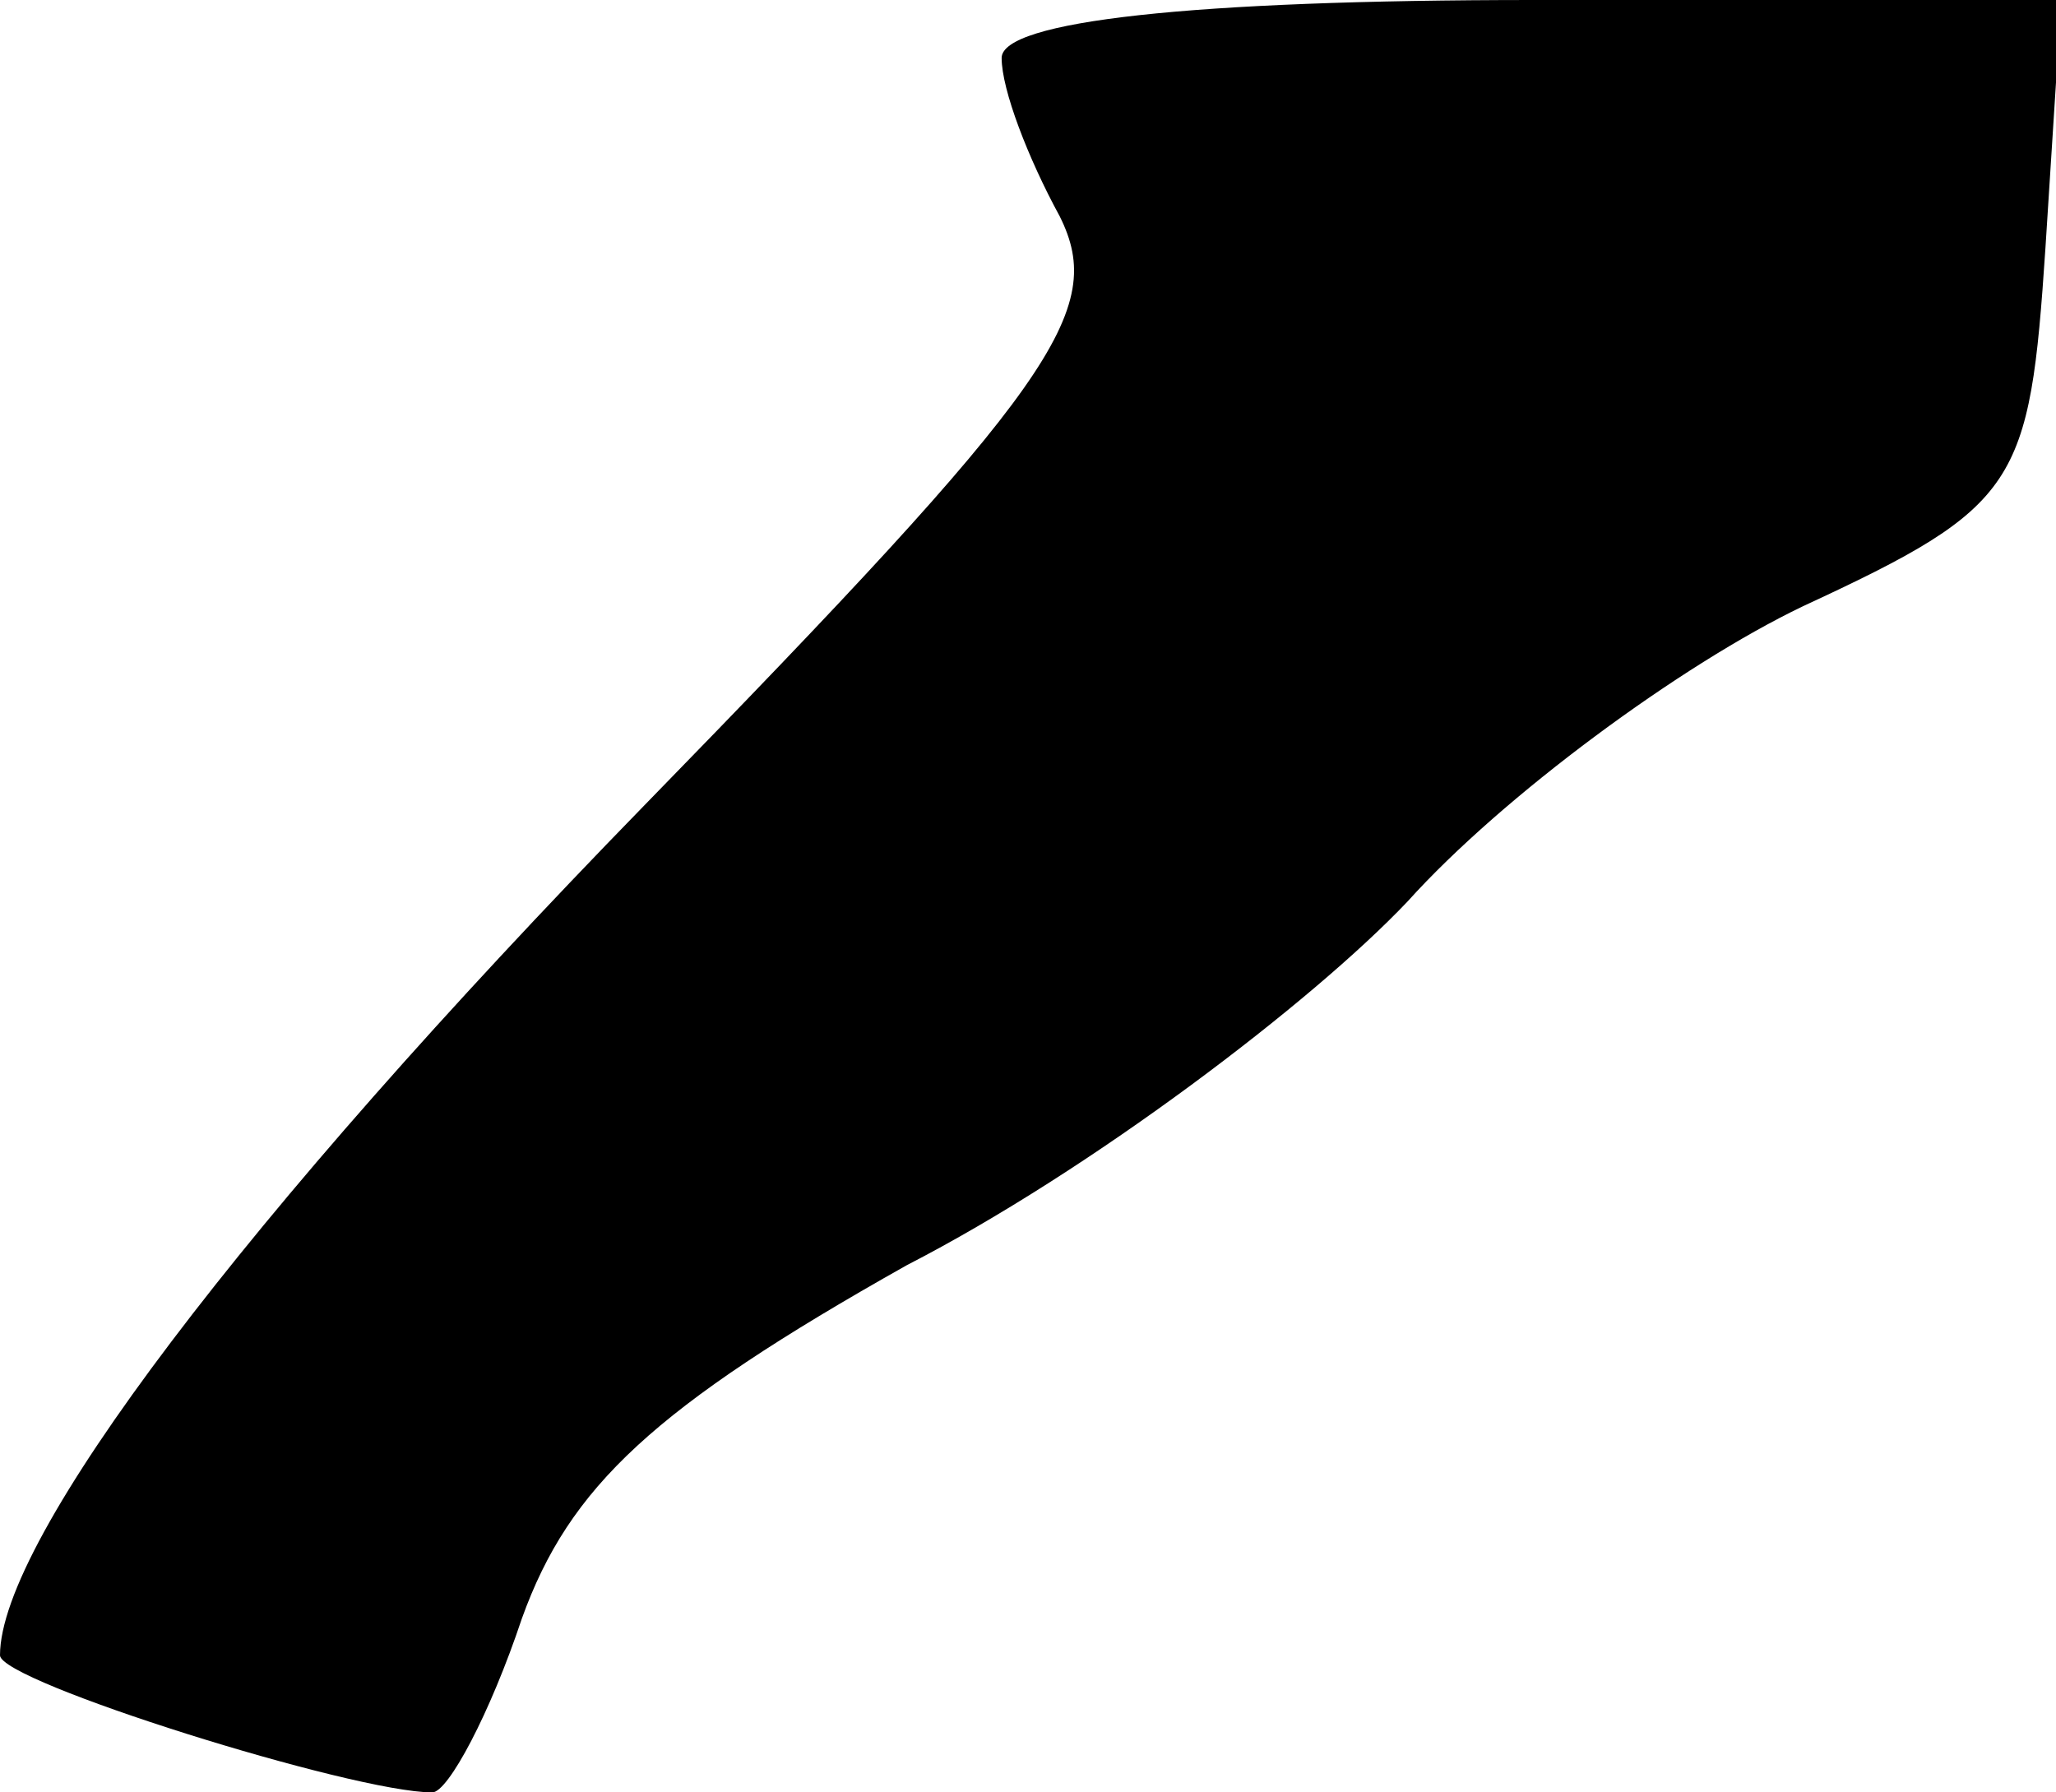 <?xml version="1.0" standalone="no"?>
<!DOCTYPE svg PUBLIC "-//W3C//DTD SVG 20010904//EN"
 "http://www.w3.org/TR/2001/REC-SVG-20010904/DTD/svg10.dtd">
<svg version="1.0" xmlns="http://www.w3.org/2000/svg"
 width="39pt" height="34pt" viewBox="0 0 39 34"
 preserveAspectRatio="xMidYMid meet">
<g transform="translate(0,34) scale(0.1,-0.1)"
fill="#000000" stroke="none">
<path fill="#000000" stroke="none" d="M190 329 c0 -6 5 -19 11 -30 9 -18 -1
-32 -79 -112 -76 -78 -122 -139 -122 -161 0 -5 67 -26 82 -26 3 0 11 15 17 33
9 25 25 40 73 67 35 18 77 50 95 69 18 20 52 45 75 56 41 19 43 23 46 68 l3
47 -100 0 c-65 0 -101 -4 -101 -11z"/>
</g>
</svg>
